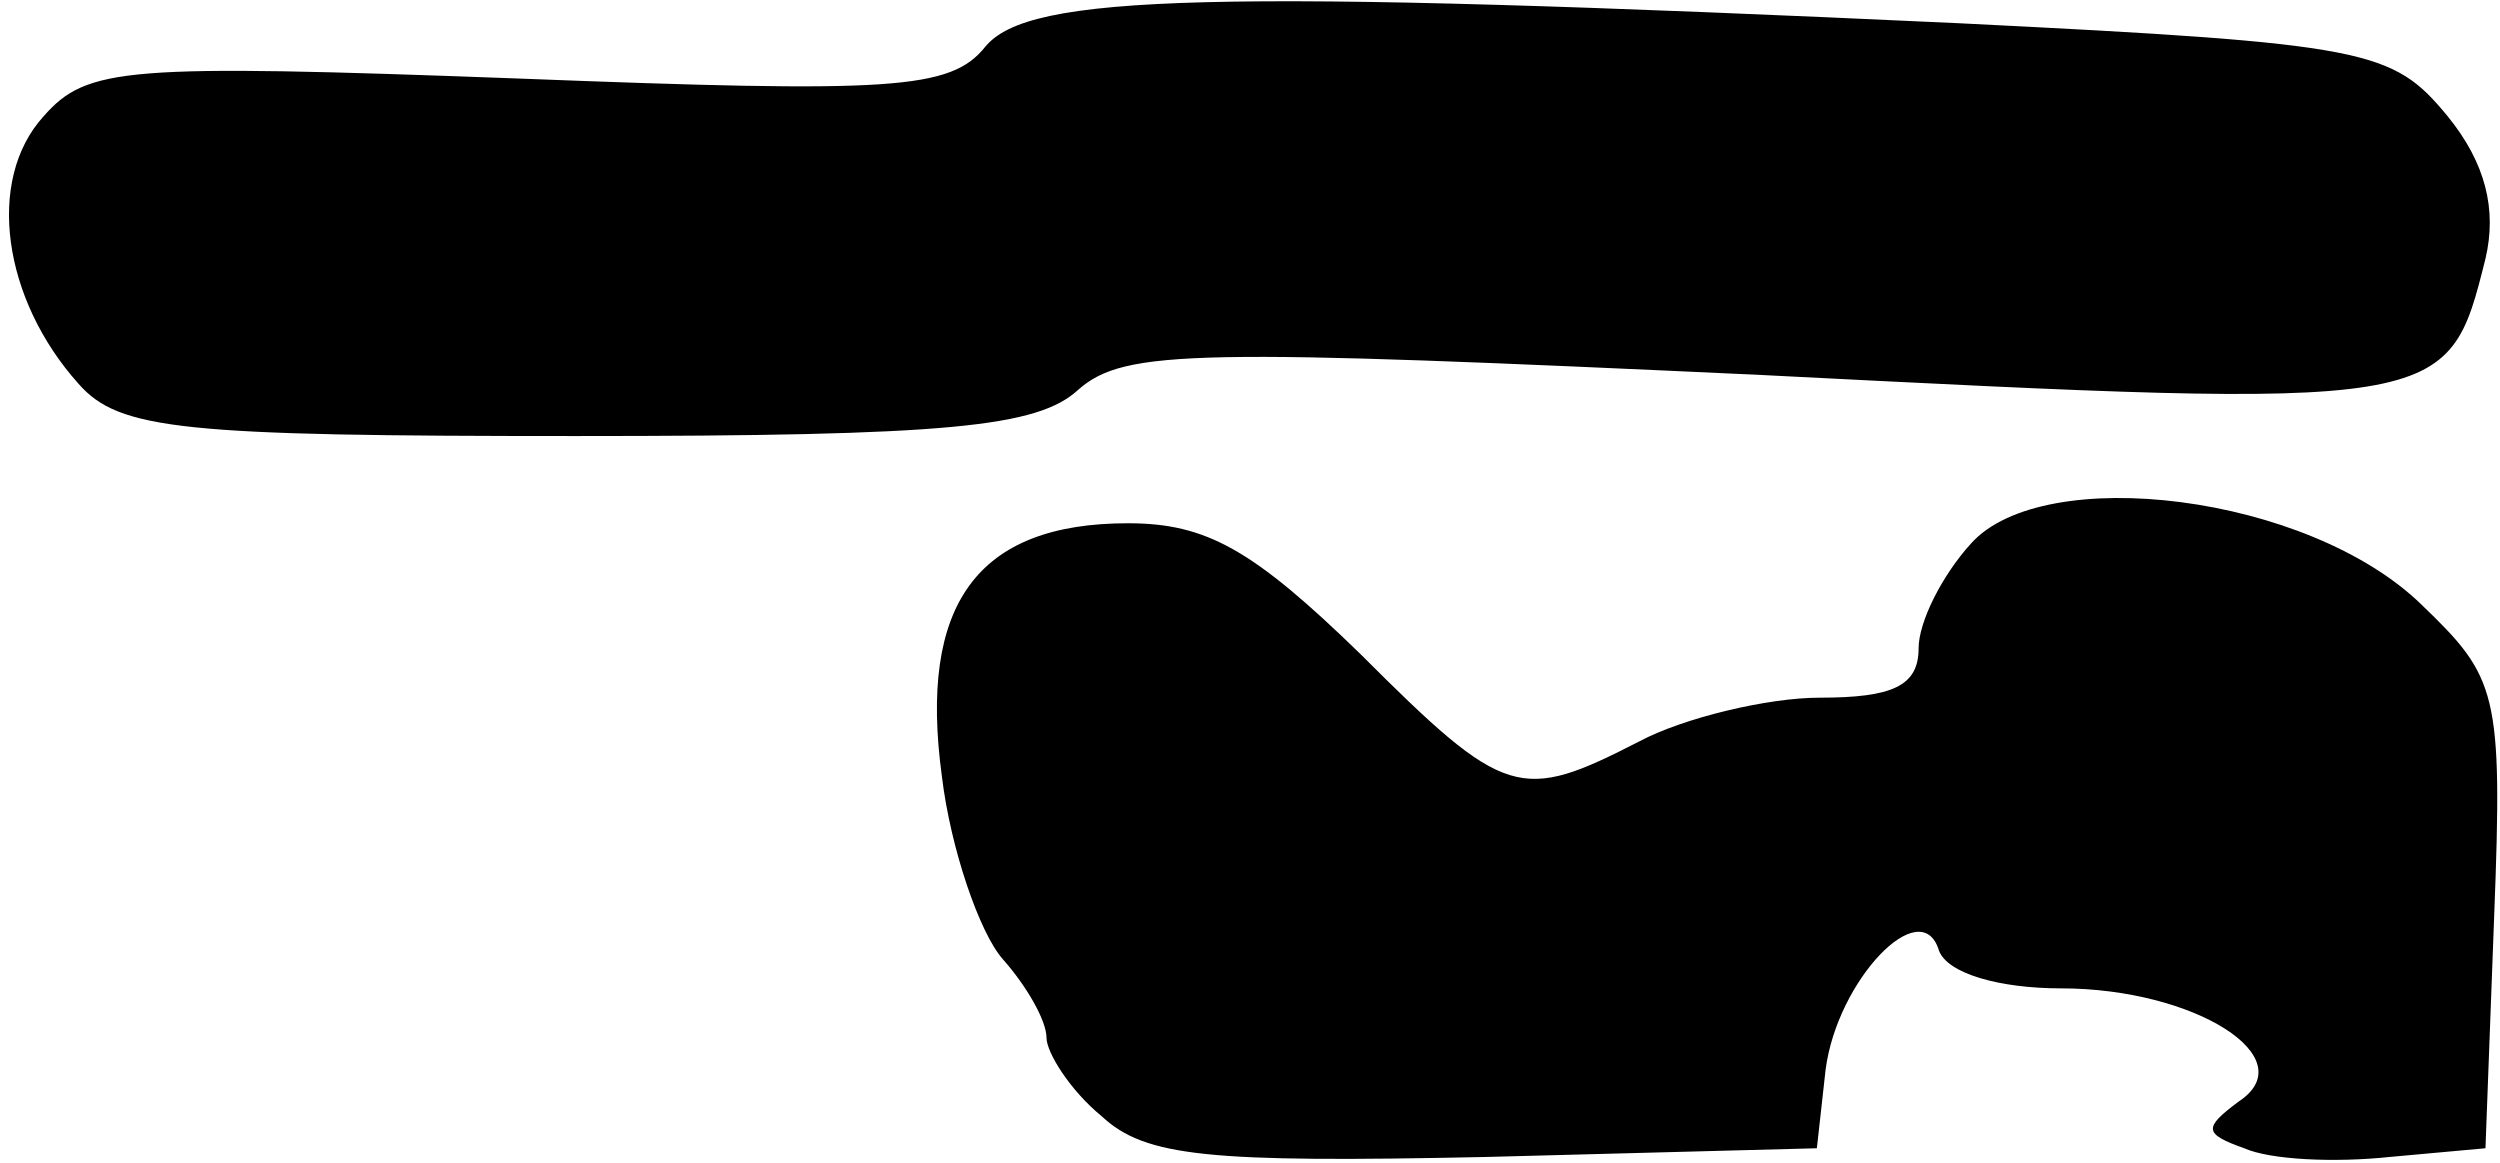 <?xml version="1.0" standalone="no"?>
<!DOCTYPE svg PUBLIC "-//W3C//DTD SVG 20010904//EN"
 "http://www.w3.org/TR/2001/REC-SVG-20010904/DTD/svg10.dtd">
<svg version="1.0" xmlns="http://www.w3.org/2000/svg"
 width="86pt" height="40pt" viewBox="0 0 86 40"
 preserveAspectRatio="xMidYMid meet">
<g transform="translate(0,40) scale(0.1,-0.1)"
fill="#000000" stroke="none">
<path fill="#000000" stroke="none" d="M339 384 c-12 -15 -32 -16 -161 -11
-135 5 -148 4 -163 -13 -20 -22 -14 -63 12 -92 14 -16 36 -18 171 -18 128 0
159 3 173 16 16 14 41 14 235 5 236 -12 236 -12 249 40 4 17 0 33 -13 49 -19
23 -27 25 -168 32 -259 12 -320 10 -335 -8z"/>
<path fill="#000000" stroke="none" d="M678 213 c-10 -11 -18 -27 -18 -36 0
-13 -9 -17 -34 -17 -18 0 -47 -7 -62 -15 -41 -21 -46 -20 -96 30 -37 36 -53
45 -80 45 -52 0 -72 -28 -64 -87 3 -25 13 -54 21 -63 8 -9 15 -21 15 -27 0 -5
8 -18 19 -27 15 -14 37 -16 132 -14 l114 3 3 27 c4 31 33 61 39 41 3 -8 21
-13 42 -13 46 0 84 -24 61 -39 -12 -9 -12 -11 2 -16 9 -4 31 -5 50 -3 l33 3 3
80 c3 77 1 82 -25 107 -39 38 -130 49 -155 21z"/>
</g>
</svg>
